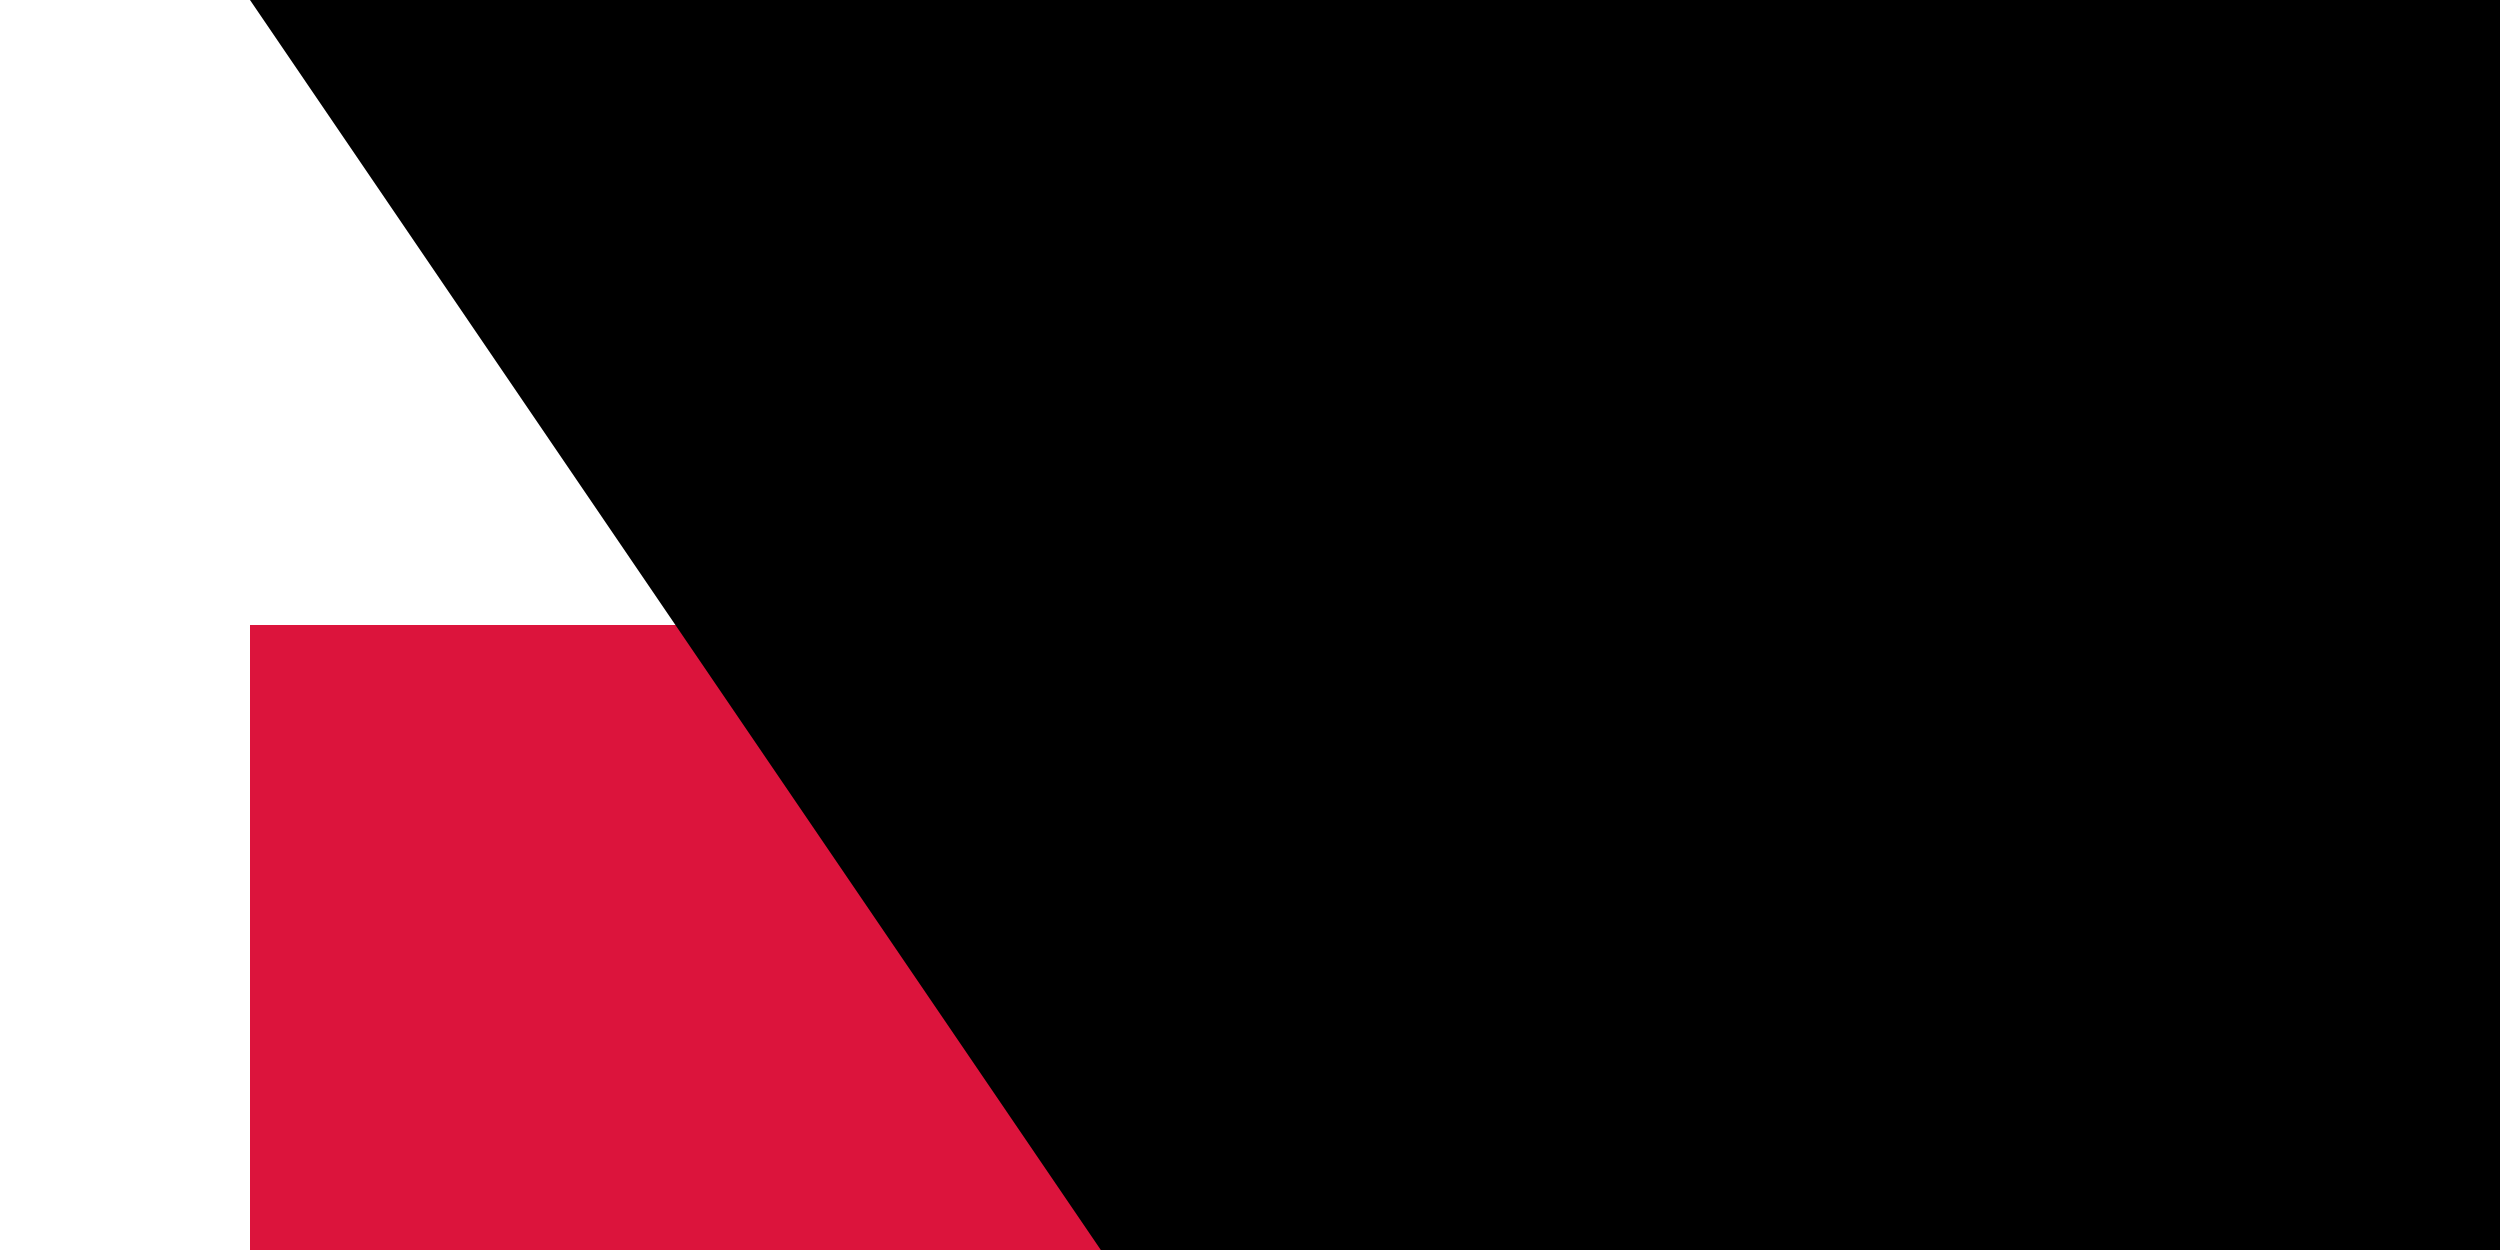 <?xml version="1.0" encoding="UTF-8"?><svg xmlns="http://www.w3.org/2000/svg" width="100" height="50" id="Flag of Poland" viewBox="0 0 16 10"><rect width="16" height="10" fill="#fff"/><rect width="16" height="5" fill="#dc143c" y="5"/><path id="path-b7463" d="m m0 81 m0 119 m0 65 m0 65 m0 65 m0 65 m0 65 m0 65 m0 65 m0 65 m0 65 m0 65 m0 65 m0 65 m0 65 m0 65 m0 65 m0 65 m0 65 m0 65 m0 77 m0 43 m0 114 m0 89 m0 85 m0 98 m0 80 m0 103 m0 57 m0 71 m0 50 m0 108 m0 97 m0 73 m0 75 m0 68 m0 48 m0 113 m0 97 m0 102 m0 76 m0 102 m0 112 m0 54 m0 86 m0 112 m0 51 m0 73 m0 110 m0 108 m0 85 m0 53 m0 51 m0 84 m0 66 m0 84 m0 116 m0 101 m0 74 m0 70 m0 116 m0 90 m0 71 m0 43 m0 78 m0 108 m0 82 m0 108 m0 54 m0 50 m0 70 m0 86 m0 107 m0 110 m0 48 m0 112 m0 80 m0 112 m0 49 m0 84 m0 53 m0 78 m0 101 m0 47 m0 120 m0 65 m0 61 m0 61"/>
</svg>
